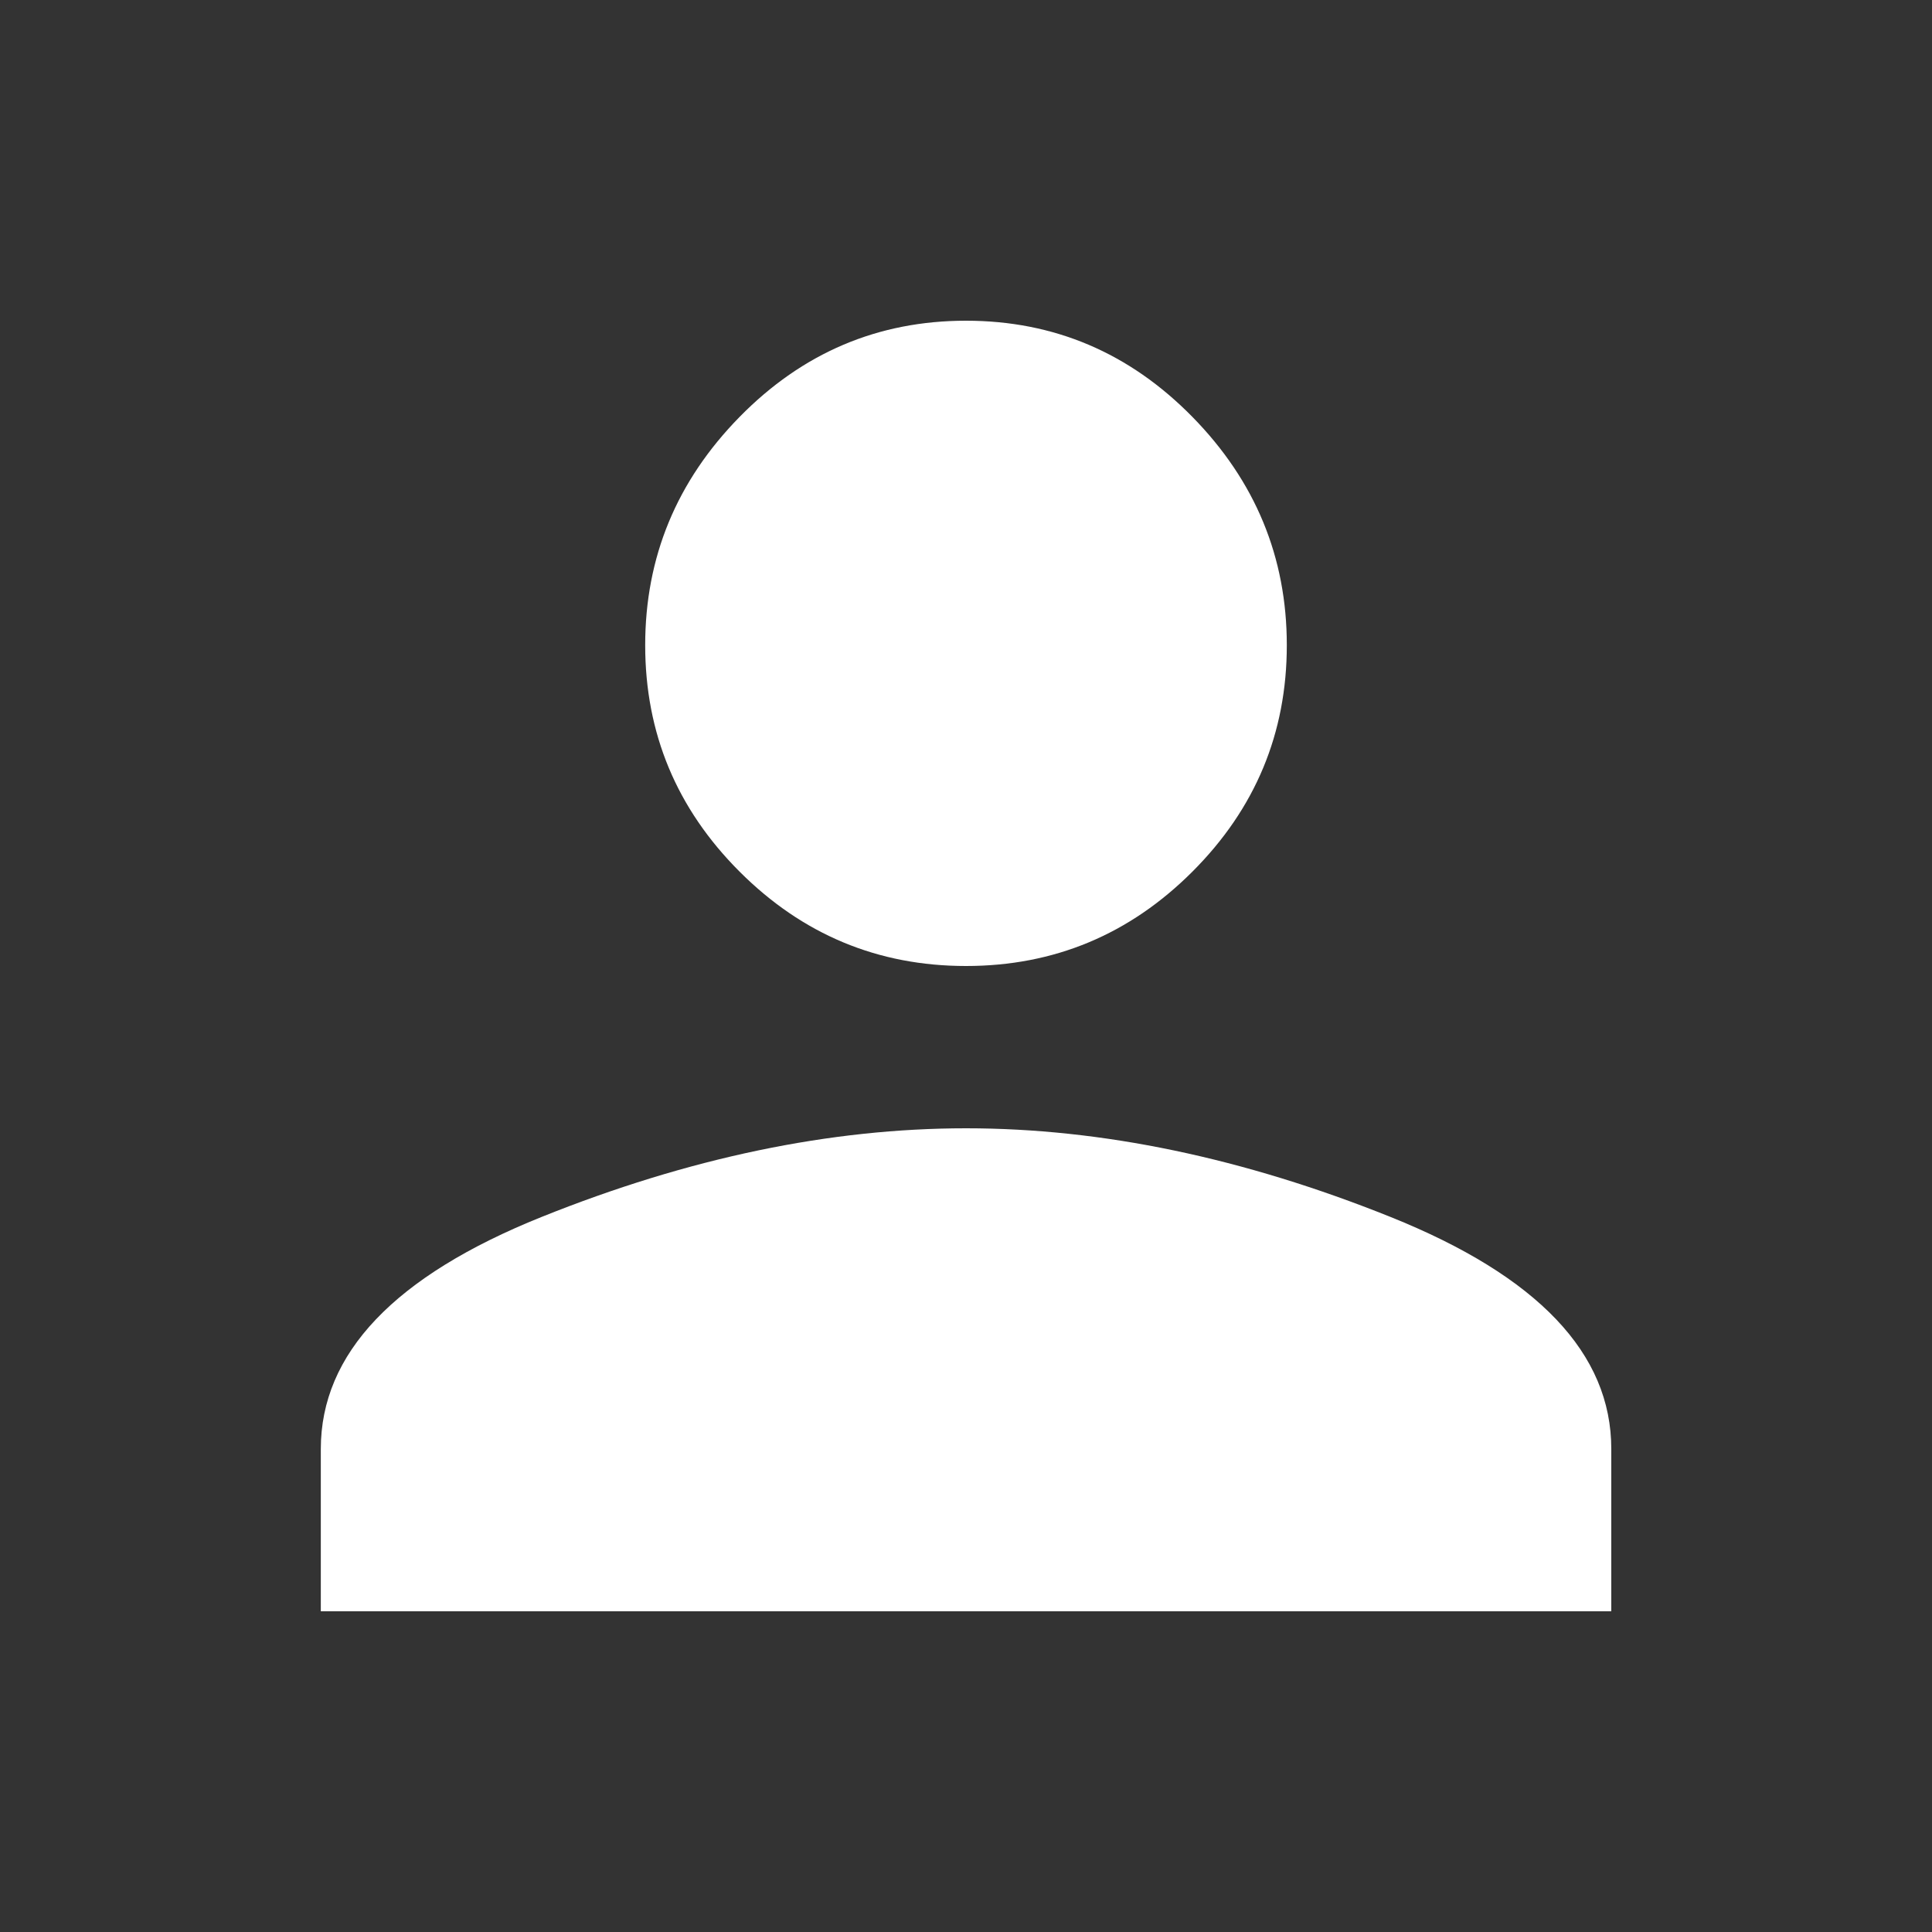 <!-- Generated by IcoMoon.io -->
<svg version="1.1" xmlns="http://www.w3.org/2000/svg" width="20" height="20" viewBox="0 0 20 20">
<rect x="0" y="0" width="20" height="20" fill="#333333" stroke="none"/>
<title>person</title>
<path fill="#fff" d="M10 11.68q2.109 0 4.395 0.918t2.285 2.402v1.68h-13.359v-1.68q0-1.484 2.285-2.402t4.395-0.918zM10 10q-1.367 0-2.344-0.977t-0.977-2.344 0.977-2.363 2.344-0.996 2.344 0.996 0.977 2.363-0.977 2.344-2.344 0.977z"></path>
</svg>
